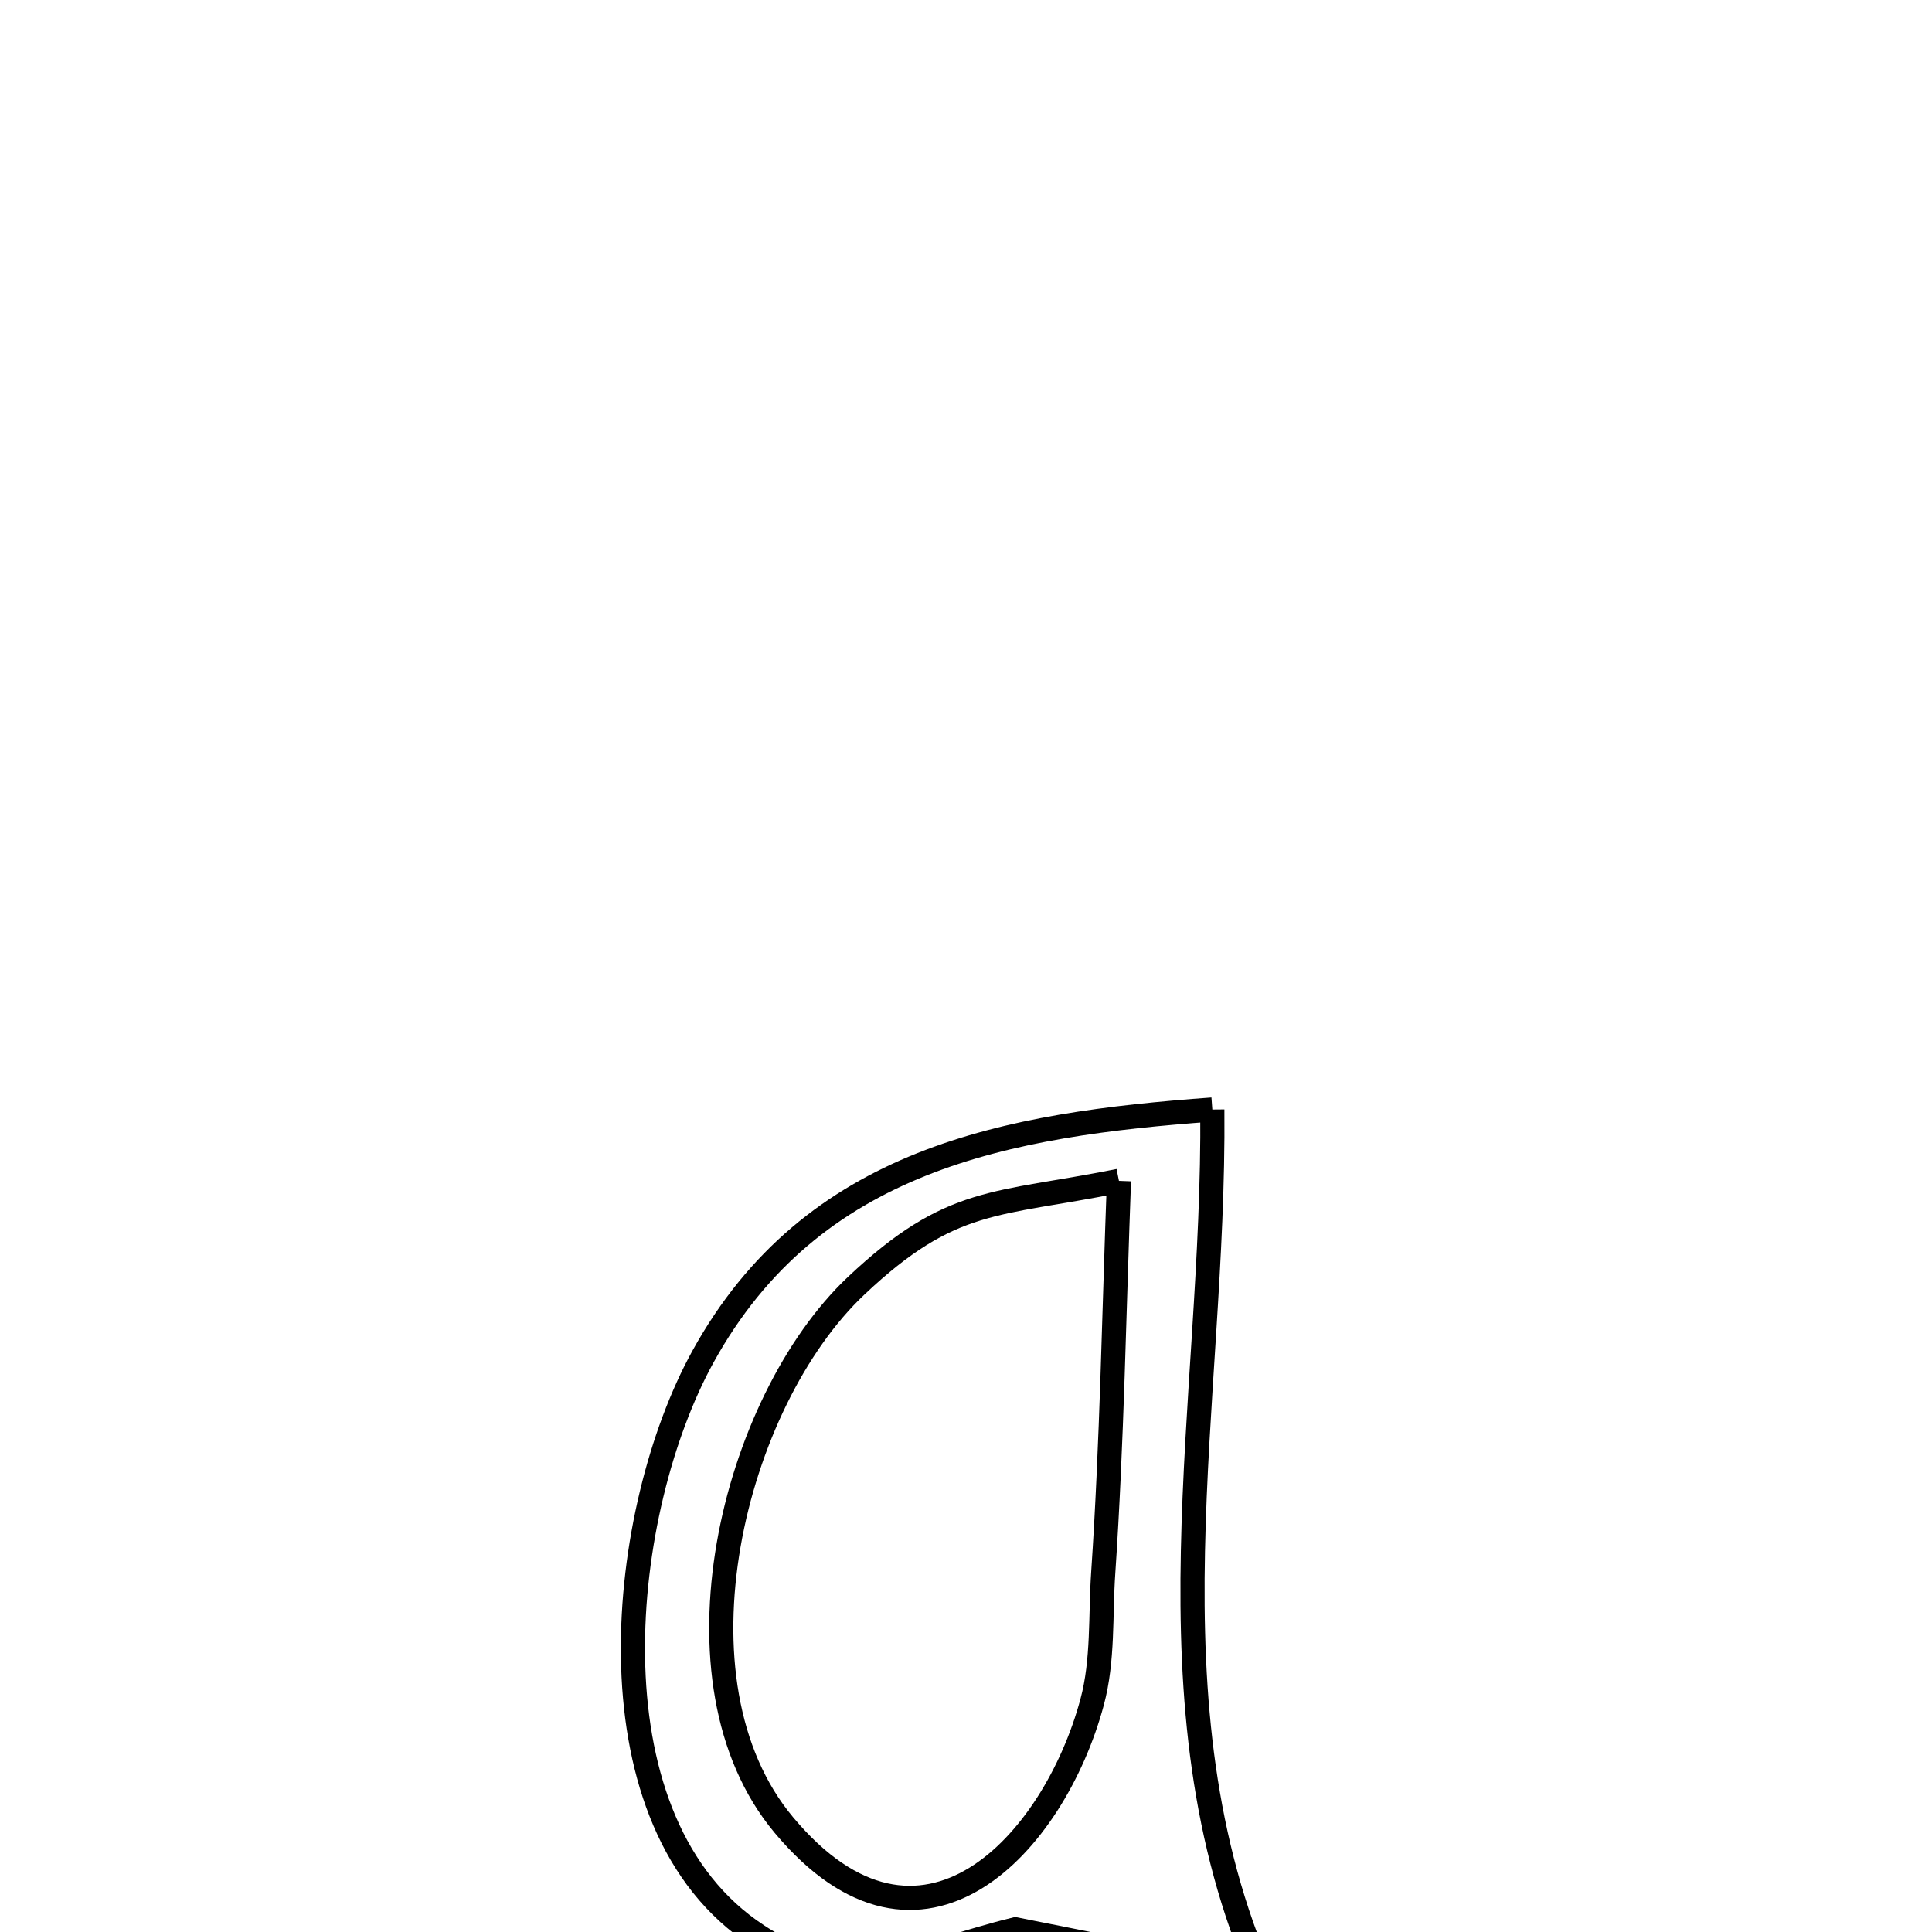 <svg xmlns="http://www.w3.org/2000/svg" viewBox="0.0 0.0 24.0 24.0" height="200px" width="200px"><path fill="none" stroke="black" stroke-width=".3" stroke-opacity="1.0"  filling="0" d="M15.06 13.783 L15.06 13.783 C15.076 15.615 14.856 17.457 14.819 19.269 C14.782 21.081 14.93 22.864 15.682 24.577 L15.682 24.577 C14.659 24.374 13.636 24.17 12.613 23.967 L12.613 23.967 C11.387 24.266 10.483 24.815 9.309 23.974 C8.287 23.243 7.882 21.937 7.863 20.576 C7.844 19.216 8.21 17.802 8.732 16.854 C10.088 14.392 12.513 13.968 15.06 13.783 L15.06 13.783"></path>
<path fill="none" stroke="black" stroke-width=".3" stroke-opacity="1.0"  filling="0" d="M13.9 14.669 L13.9 14.669 C13.839 16.29 13.814 17.915 13.705 19.533 C13.668 20.07 13.707 20.623 13.567 21.143 C13.094 22.903 11.446 24.712 9.739 22.673 C8.24 20.884 9.105 17.416 10.636 15.972 C11.819 14.856 12.364 14.977 13.9 14.669 L13.9 14.669"></path></svg>